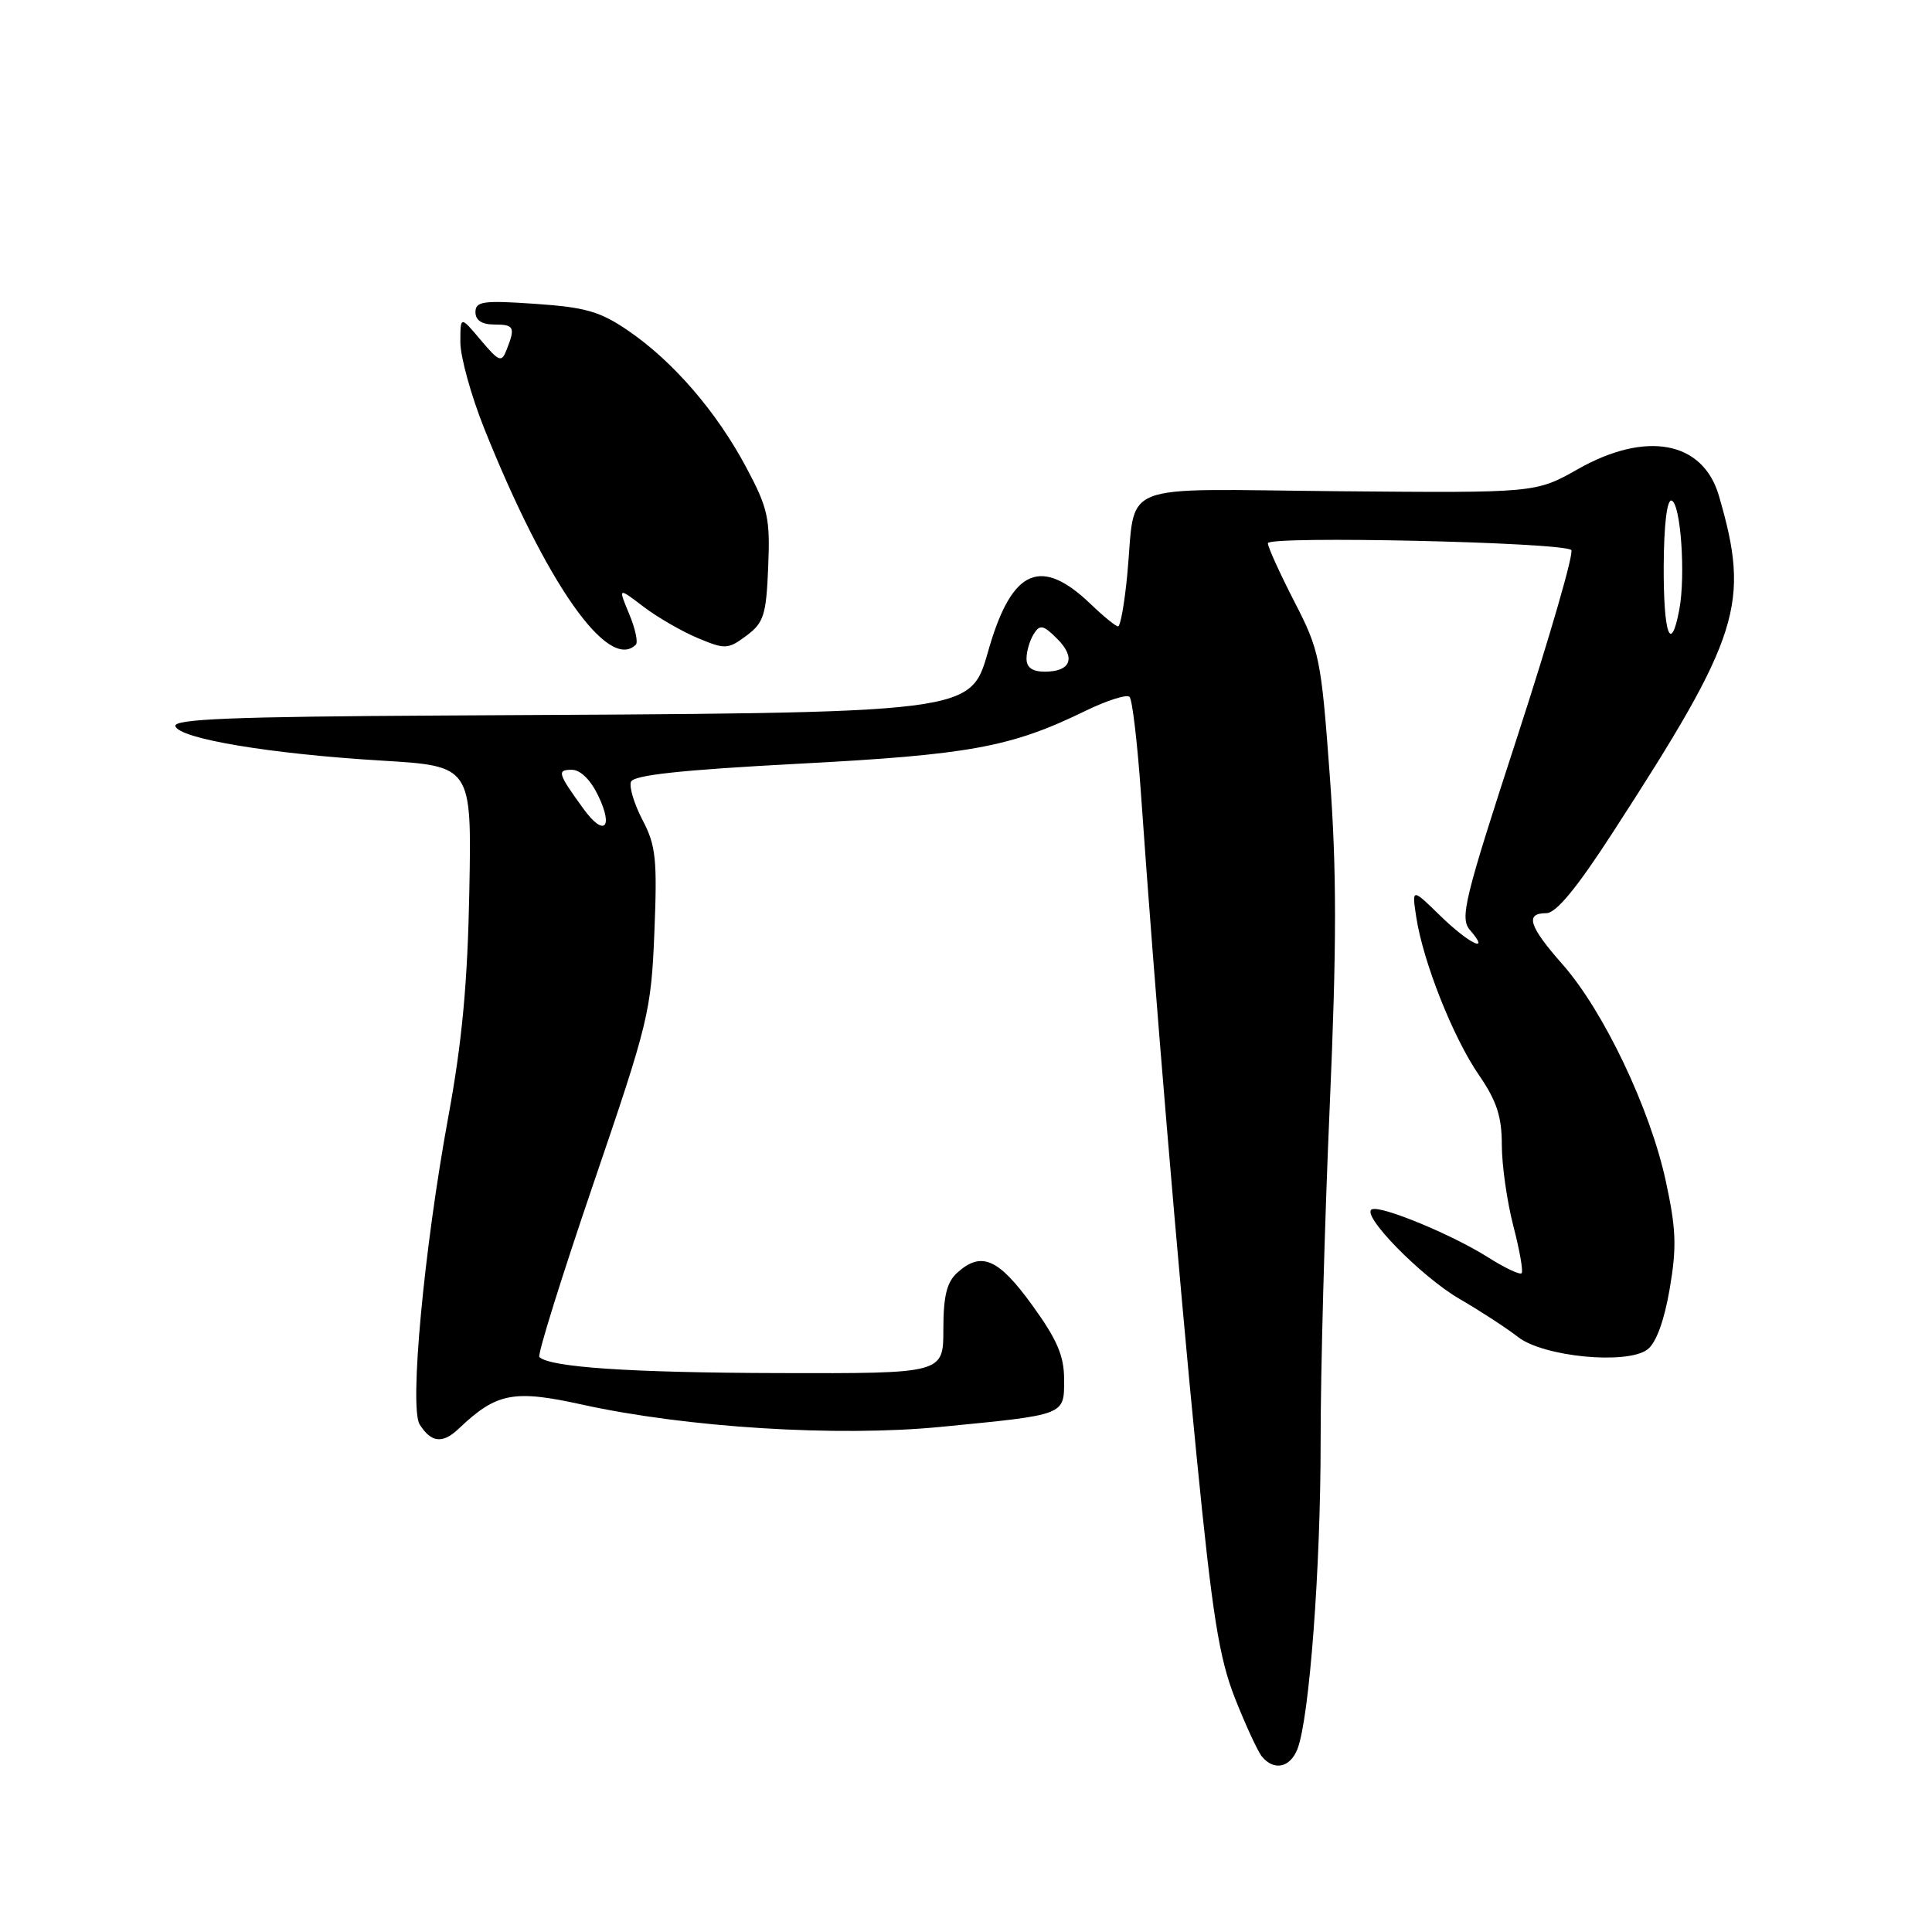 <?xml version="1.0" encoding="UTF-8" standalone="no"?>
<!DOCTYPE svg PUBLIC "-//W3C//DTD SVG 1.1//EN" "http://www.w3.org/Graphics/SVG/1.1/DTD/svg11.dtd" >
<svg xmlns="http://www.w3.org/2000/svg" xmlns:xlink="http://www.w3.org/1999/xlink" version="1.1" viewBox="0 0 256 256">
 <g >
 <path fill="currentColor"
d=" M 171.92 231.75 C 173.50 227.69 175.00 207.72 174.99 190.95 C 174.98 181.90 175.52 162.01 176.19 146.73 C 177.13 125.11 177.13 115.38 176.20 102.73 C 175.06 87.25 174.85 86.19 171.50 79.70 C 169.58 75.96 168.00 72.49 168.00 71.98 C 168.00 70.97 207.03 71.84 208.20 72.88 C 208.59 73.22 205.38 84.30 201.09 97.50 C 193.99 119.28 193.41 121.66 194.79 123.25 C 197.59 126.48 194.63 125.04 190.83 121.33 C 187.07 117.66 187.07 117.66 187.67 121.58 C 188.59 127.51 192.55 137.49 195.96 142.44 C 198.32 145.88 199.00 147.94 199.00 151.72 C 199.00 154.39 199.69 159.21 200.52 162.43 C 201.36 165.65 201.86 168.48 201.62 168.71 C 201.38 168.95 199.34 167.98 197.09 166.55 C 192.40 163.60 183.18 159.77 181.82 160.23 C 180.13 160.79 188.23 169.11 193.39 172.11 C 196.20 173.74 199.68 176.01 201.13 177.15 C 204.49 179.79 215.59 180.86 218.30 178.81 C 219.44 177.95 220.52 175.01 221.24 170.80 C 222.19 165.24 222.11 162.87 220.71 156.43 C 218.63 146.87 212.49 133.98 207.09 127.84 C 202.58 122.72 202.03 121.00 204.89 121.00 C 206.20 121.00 208.94 117.67 213.74 110.25 C 230.63 84.17 231.94 80.01 227.76 65.68 C 225.65 58.45 218.13 57.04 209.08 62.16 C 203.50 65.32 203.50 65.32 177.39 65.09 C 147.41 64.82 150.58 63.56 149.36 76.25 C 149.00 79.96 148.46 83.00 148.15 83.00 C 147.85 83.00 146.22 81.68 144.55 80.07 C 137.99 73.76 134.17 75.36 131.12 85.66 C 128.44 94.72 130.80 94.43 58.67 94.81 C 30.79 94.96 22.92 95.27 23.24 96.23 C 23.80 97.89 35.86 99.90 50.50 100.78 C 62.50 101.50 62.50 101.50 62.19 118.00 C 61.96 130.20 61.24 138.02 59.40 148.00 C 56.18 165.53 54.22 186.55 55.61 188.75 C 57.14 191.17 58.65 191.34 60.78 189.31 C 65.78 184.55 68.04 184.11 77.11 186.11 C 91.00 189.17 110.94 190.41 124.65 189.07 C 141.33 187.44 141.00 187.57 141.00 182.78 C 141.00 179.65 140.07 177.49 136.75 172.91 C 132.27 166.73 130.02 165.77 126.83 168.65 C 125.45 169.90 125.00 171.76 125.00 176.15 C 125.00 182.00 125.00 182.00 103.25 181.94 C 83.48 181.89 72.84 181.17 71.47 179.81 C 71.19 179.53 74.41 169.22 78.61 156.90 C 85.96 135.39 86.28 134.06 86.71 123.50 C 87.10 113.87 86.91 112.02 85.14 108.66 C 84.04 106.55 83.34 104.27 83.61 103.59 C 83.95 102.70 90.30 102.02 105.79 101.20 C 128.48 100.01 133.97 99.00 143.75 94.23 C 146.64 92.82 149.31 91.97 149.67 92.34 C 150.04 92.70 150.72 98.51 151.19 105.25 C 152.99 131.14 156.13 168.53 158.56 193.00 C 160.64 214.03 161.53 219.64 163.63 225.00 C 165.04 228.57 166.65 232.06 167.21 232.75 C 168.81 234.69 170.95 234.23 171.92 231.75 Z  M 84.25 85.42 C 84.57 85.10 84.17 83.26 83.36 81.33 C 81.90 77.82 81.90 77.82 85.25 80.38 C 87.10 81.79 90.34 83.66 92.46 84.55 C 96.10 86.07 96.46 86.05 98.91 84.23 C 101.21 82.51 101.53 81.50 101.79 75.12 C 102.06 68.66 101.77 67.35 98.88 61.93 C 94.96 54.58 89.26 47.96 83.32 43.87 C 79.53 41.27 77.63 40.72 70.92 40.26 C 64.02 39.78 63.00 39.93 63.00 41.36 C 63.00 42.44 63.85 43.00 65.50 43.00 C 68.14 43.00 68.31 43.36 67.12 46.37 C 66.46 48.07 66.13 47.94 63.69 45.05 C 61.00 41.85 61.00 41.85 61.00 45.35 C 61.00 47.27 62.41 52.37 64.12 56.67 C 72.34 77.25 80.60 89.06 84.25 85.42 Z  M 77.34 107.21 C 73.90 102.48 73.76 102.00 75.76 102.00 C 76.91 102.00 78.26 103.33 79.28 105.46 C 81.32 109.73 80.03 110.90 77.34 107.21 Z  M 136.02 87.25 C 136.02 86.29 136.46 84.83 136.98 84.00 C 137.80 82.71 138.24 82.80 140.09 84.65 C 142.60 87.16 141.90 89.00 138.44 89.00 C 136.78 89.00 136.00 88.44 136.02 87.25 Z  M 220.45 75.00 C 220.48 69.47 220.89 66.13 221.50 66.33 C 222.70 66.72 223.37 76.20 222.52 80.75 C 221.39 86.79 220.41 84.05 220.45 75.00 Z "/>
</g>
</svg>